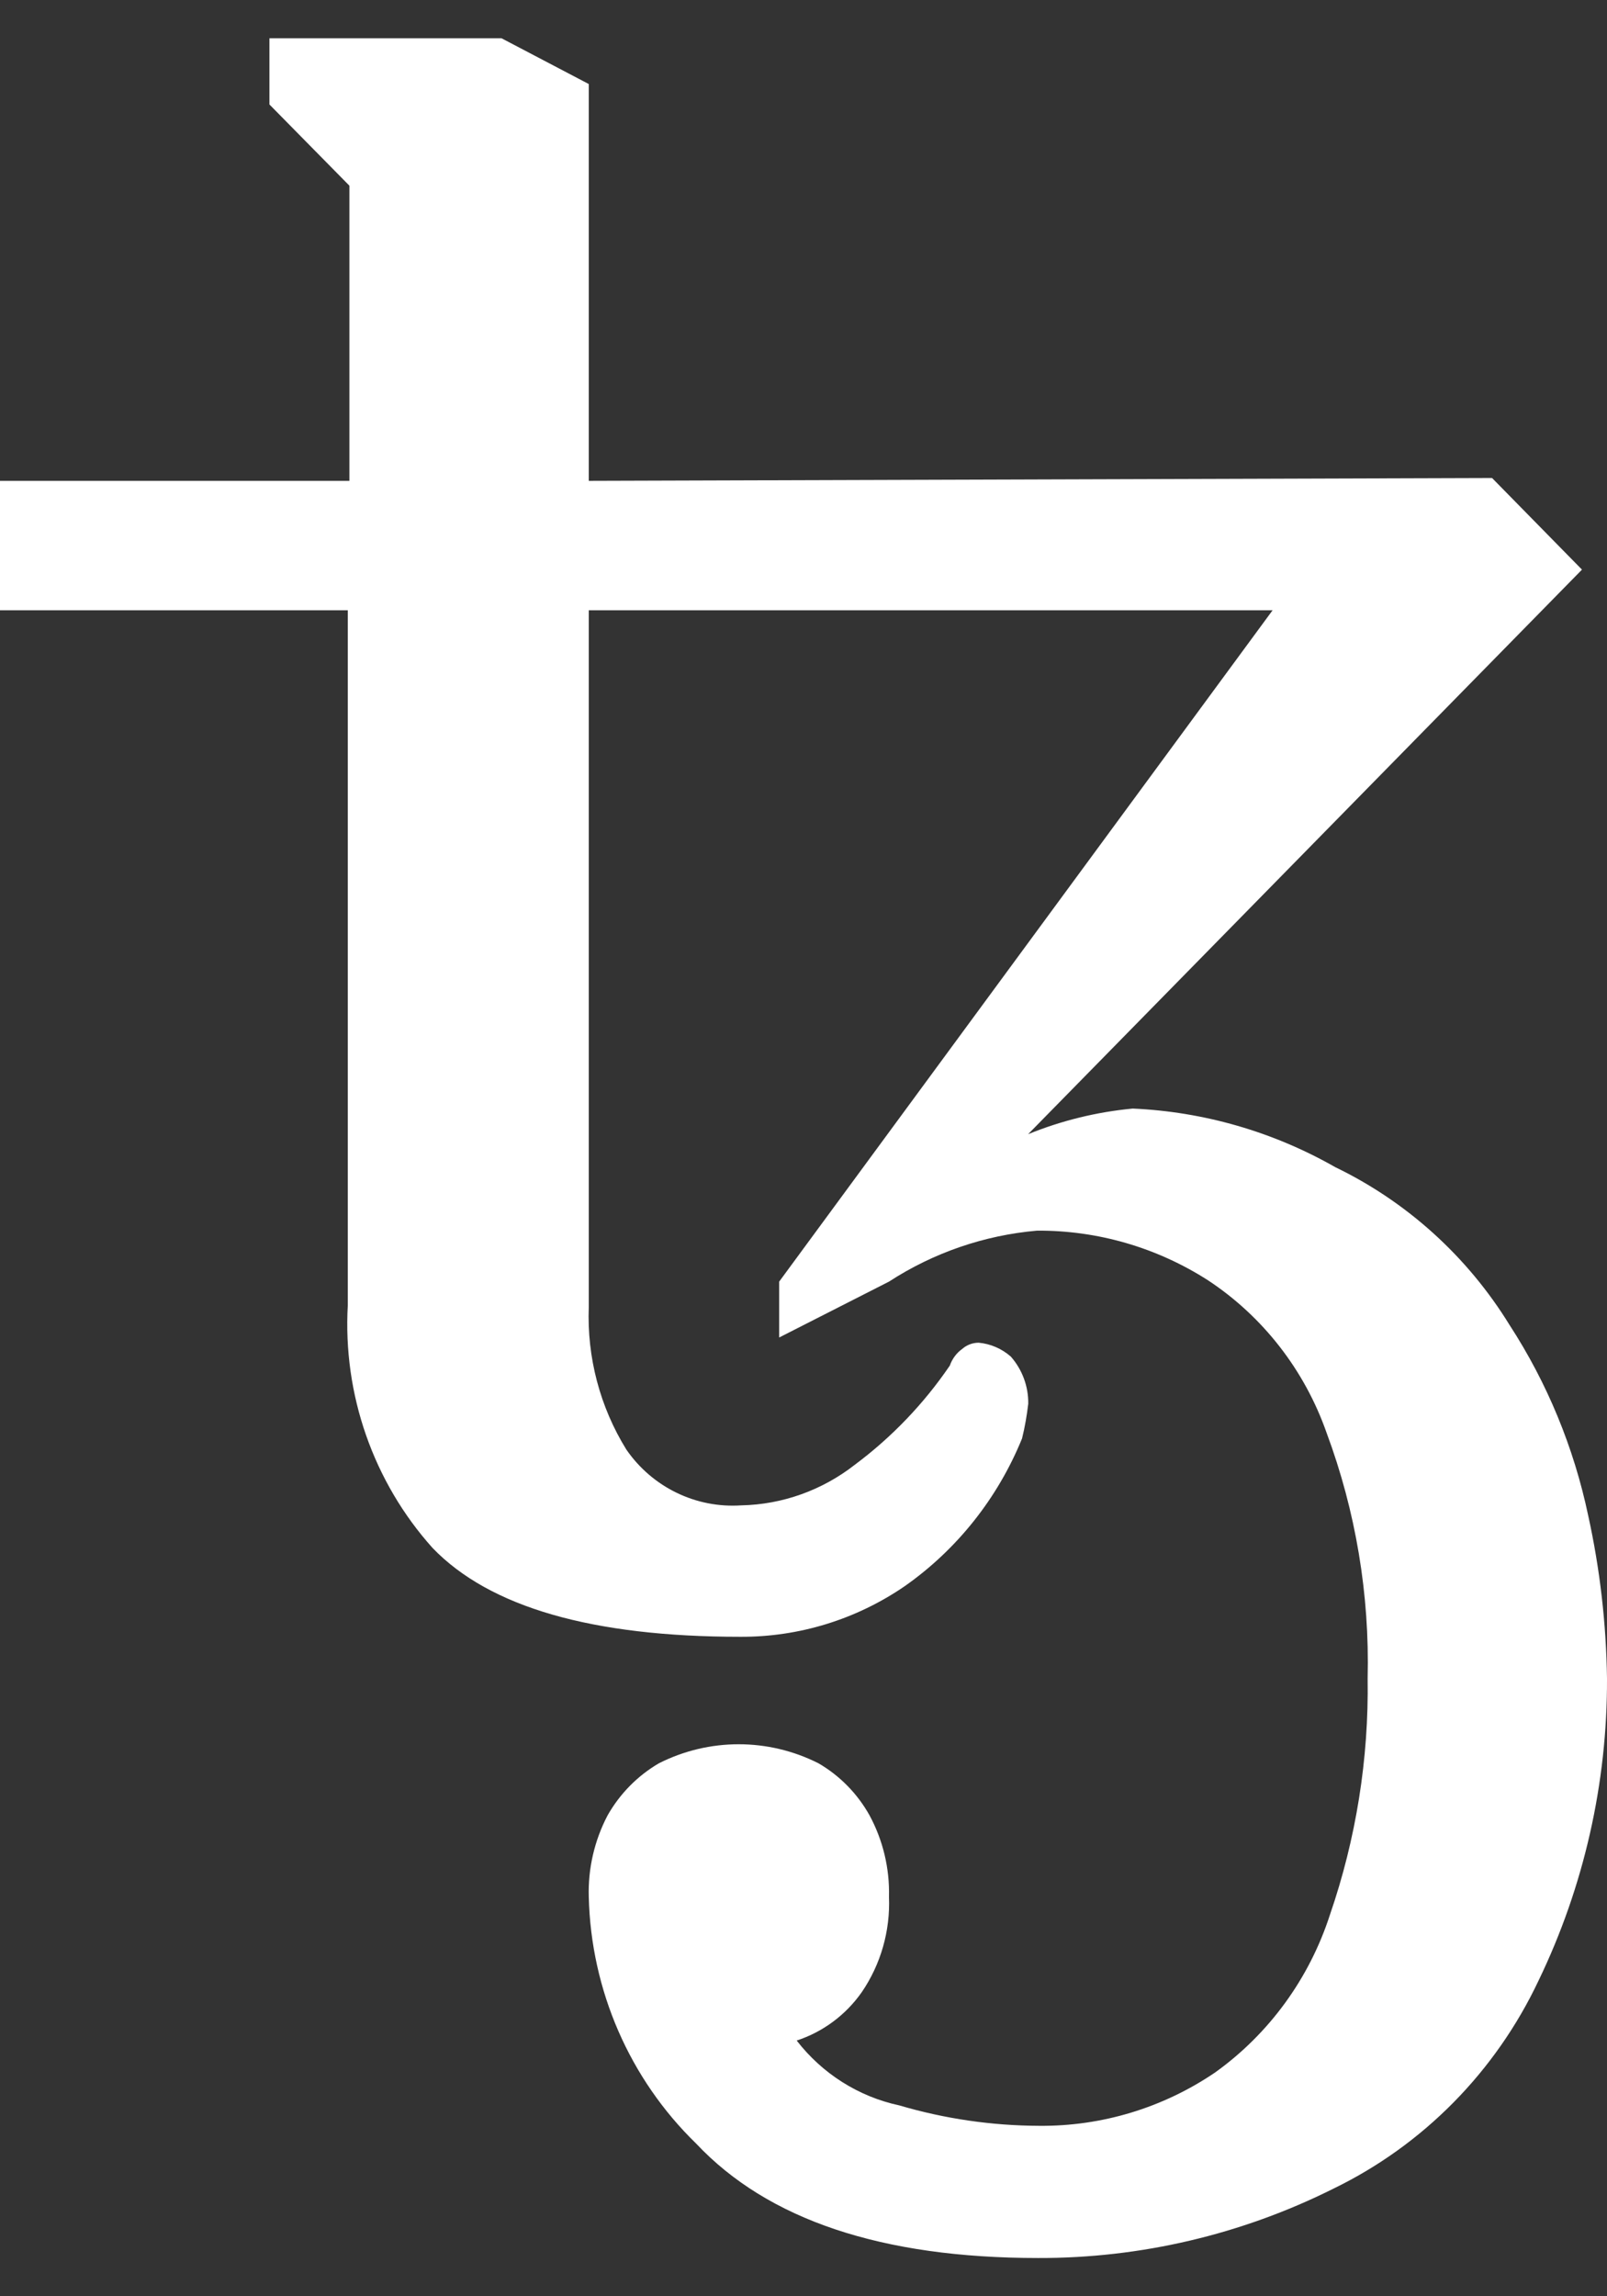 <svg width="21" height="30" viewBox="0 0 21 30" fill="none" xmlns="http://www.w3.org/2000/svg">
<rect x="0" y="0" width="21" height="30" fill="#333333" stroke="none"/>
<path d="M13.565 29.5C11.524 29.5 10.035 29.002 9.097 28.005C8.228 27.161 7.723 26.002 7.694 24.782C7.683 24.412 7.768 24.045 7.94 23.717C8.1 23.435 8.331 23.2 8.61 23.037C9.267 22.705 10.039 22.705 10.696 23.037C10.975 23.199 11.205 23.434 11.363 23.717C11.539 24.043 11.627 24.411 11.617 24.782C11.635 25.226 11.51 25.664 11.26 26.029C11.051 26.326 10.753 26.547 10.411 26.659C10.746 27.092 11.22 27.392 11.751 27.506C12.345 27.681 12.96 27.771 13.578 27.773C14.397 27.781 15.199 27.538 15.879 27.076C16.585 26.57 17.111 25.847 17.38 25.014C17.721 24.023 17.888 22.978 17.872 21.928C17.899 20.834 17.717 19.744 17.336 18.72C17.049 17.901 16.504 17.2 15.785 16.726C15.117 16.298 14.342 16.073 13.552 16.078C12.863 16.138 12.199 16.366 11.617 16.744L10.182 17.474V16.744L16.63 7.973H7.694V17.075C7.669 17.732 7.84 18.381 8.185 18.938C8.525 19.431 9.095 19.707 9.687 19.667C10.224 19.656 10.744 19.47 11.17 19.137C11.652 18.778 12.072 18.34 12.412 17.841C12.443 17.753 12.499 17.677 12.573 17.624C12.633 17.571 12.71 17.542 12.789 17.542C12.944 17.556 13.091 17.62 13.209 17.723C13.358 17.892 13.44 18.112 13.437 18.339C13.419 18.492 13.393 18.643 13.356 18.793C13.039 19.572 12.507 20.242 11.824 20.722C11.189 21.158 10.44 21.388 9.674 21.384C7.739 21.384 6.399 20.998 5.653 20.224C4.879 19.361 4.479 18.218 4.545 17.052V7.973H0V6.282H4.566V2.426L3.521 1.365V0.5H6.554L7.694 1.098V6.282L19.498 6.245L20.673 7.442L13.435 14.818C13.872 14.64 14.333 14.527 14.802 14.483C15.731 14.524 16.637 14.786 17.448 15.248C18.386 15.701 19.177 16.417 19.727 17.311C20.219 18.068 20.567 18.912 20.754 19.799C20.908 20.498 20.99 21.212 21 21.928C21.005 23.296 20.699 24.646 20.106 25.875C19.544 27.065 18.599 28.024 17.425 28.594C16.225 29.194 14.903 29.504 13.565 29.5Z" fill="white"/>
</svg>
